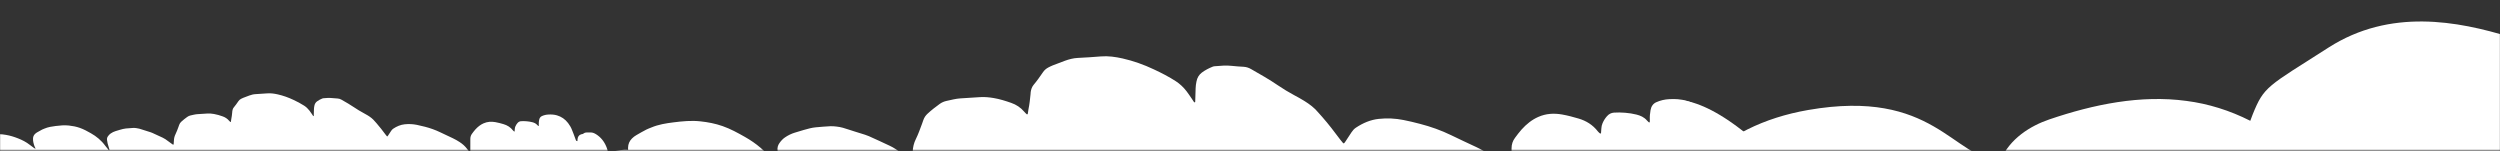 <svg width="1920" height="116" viewBox="0 0 1920 116" fill="none" xmlns="http://www.w3.org/2000/svg">
<rect x="0" y="0" width="1920" height="116" fill="#333333" stroke="none"/>
<mask id="mask0" mask-type="alpha" maskUnits="userSpaceOnUse" x="0" y="0" width="1920" height="116">
<rect width="1920" height="115.5" fill="#C4C4C4"/>
</mask>
<g mask="url(#mask0)">
<path d="M2380.62 206.395C2366.65 123.453 2313.76 141.647 2286.12 126.668C2268.91 117.351 2250.95 110.601 2232.58 106.547C2213.98 102.764 2195.16 101.099 2176.34 101.571C2171.72 101.571 2167.09 101.571 2162.47 101.382C2161.59 101.338 2160.71 101.28 2159.84 101.222C2150.52 99.021 2141.53 94.882 2133.23 88.964C2051.49 29.226 2001.15 19.005 1965.32 43.011C1964.65 43.455 1999.47 72.109 2009.55 84.476C2019.62 96.843 2030.83 113.021 2034.74 123.759C2036.06 127.396 2035.66 133.659 2032.81 135.842C2030.31 137.74 2032.47 136.802 2031.13 133.179C2024.5 114.484 2014.79 97.919 2002.69 84.658C1984.35 64.871 1968.12 40.829 1927.81 28.462C1887.5 16.095 1835.63 6.282 1788.4 36.464C1741.18 66.646 1738.83 66.144 1730.05 87.924C1729.4 89.525 1728.79 91.147 1728.22 92.776C1712.47 84.804 1695.97 79.665 1679.16 77.5C1644 72.735 1607.91 80.126 1573.9 91.7C1559.58 96.581 1543.5 106.249 1536.14 123.519C1499.8 121.479 1484.96 67.745 1388.66 84.476C1320.07 96.394 1276.94 140.873 1277.39 202.661C1277.54 223.536 1265.73 213.45 1241.01 234.776C1205.39 261.537 1265.73 348.513 1253.53 384.474C1249.12 397.478 1249.68 407.602 1234.6 420.853C1192.23 458.069 1189.98 507.768 1189.98 532.5H2422.5C2422.5 421.911 2363.88 440.738 2357.72 373.734C2354.37 350.452 2394.58 289.337 2380.62 206.395Z" fill="white"/>
<path fill-rule="evenodd" clip-rule="evenodd" d="M206.839 156.997L206.839 157.006C206.391 157.037 205.958 157.057 205.518 157.096C203.023 157.393 200.558 157.075 198.085 156.562C195.342 156 192.643 155.142 189.945 154.314C187.869 153.687 185.829 152.94 183.82 152.016C182.929 151.61 182.078 151.035 181.243 150.46C180.658 150.042 180.177 149.442 179.884 148.625C179.75 148.235 179.943 147.56 180.245 147.413C180.74 147.175 181.243 147.14 181.761 147.27C183.051 147.581 184.341 147.912 185.626 148.282C189.414 149.367 193.182 150.521 196.977 151.557C199.783 152.319 202.616 152.768 205.488 152.426C205.919 152.367 206.36 152.357 206.801 152.336C209.137 152.197 211.491 152.114 213.685 150.796C214.217 150.477 214.831 150.474 215.414 150.639C216.02 150.821 216.458 151.317 216.656 152.112C216.834 152.83 216.592 153.674 216.091 154.155C215.864 154.375 215.603 154.559 215.35 154.751C213.727 155.942 211.97 156.559 210.133 156.762C209.034 156.886 207.94 156.921 206.839 156.997ZM101.273 151.213L100.108 151.292C96.714 151.541 93.328 151.781 89.934 152.039C88.769 152.127 87.628 152.015 86.489 151.773C85.553 151.57 84.682 151.206 83.851 150.685C83.667 150.56 83.504 150.372 83.334 150.22C83.156 150.051 83.081 149.538 83.14 149.275C83.222 148.994 83.427 148.859 83.628 148.828C84.411 148.723 85.201 148.626 85.994 148.572C90.041 148.304 94.081 148.054 98.128 147.787C98.633 147.752 99.146 147.717 99.64 147.597C102.548 146.907 105.529 146.85 108.445 146.151C111.662 145.37 114.766 144.313 117.624 142.367C118.124 142.022 118.632 141.677 119.15 141.391C119.95 140.94 120.789 141.65 120.746 142.714C120.74 143.146 120.631 143.542 120.412 143.911C119.754 144.982 118.889 145.74 117.925 146.367C115.488 147.922 112.855 148.878 110.164 149.562C108.753 149.917 107.314 150.179 105.902 150.509C105.809 150.524 105.74 150.736 105.691 150.877C105.67 150.93 105.714 151.048 105.755 151.106C105.831 151.247 105.922 151.387 106.027 151.484C108.217 153.457 110.573 155.091 113.128 156.262C116.335 157.743 119.61 159.012 123.029 159.762C124.6 160.104 126.151 160.308 127.75 160.182C132.16 159.838 136.565 159.554 140.969 159.245C141.334 159.22 141.692 159.205 142.05 159.197C142.276 159.191 142.512 159.658 142.486 159.97C142.422 160.501 142.237 160.945 141.861 161.264C140.655 162.286 139.376 163.004 137.868 163.098C136.501 163.191 135.129 163.337 133.762 163.438C131.447 163.605 129.134 163.797 126.826 163.92C125.963 163.971 125.077 164.014 124.23 163.865C122.81 163.616 121.401 163.238 119.998 162.851C118.186 162.336 116.393 161.716 114.619 160.992C111.149 159.538 107.836 157.728 104.858 155.135C103.567 154.033 102.411 152.792 101.273 151.213ZM27.443 113.884C27.104 114.08 26.76 114.129 26.426 113.885C25.274 113.042 24.109 112.226 22.978 111.321C20.175 109.092 17.099 107.553 13.903 106.281C10.857 105.077 7.758 104.125 4.577 103.585C2.815 103.283 1.031 103.017 -0.766 103.165C-3.201 103.383 -5.632 103.506 -8.058 103.732C-10.285 103.936 -12.413 104.684 -14.475 105.729C-16.726 106.864 -17.881 109.01 -18.411 111.742C-18.45 111.909 -18.459 112.082 -18.452 112.253C-18.405 114.558 -18.344 116.854 -18.006 119.122C-17.711 121.083 -17.099 122.876 -16.275 124.585C-15.031 127.17 -13.592 129.596 -12.004 131.899C-10.85 133.56 -9.319 134.653 -7.708 135.602C-7.044 136.005 -6.327 136.025 -5.62 135.968C-4.045 135.843 -2.48 135.65 -0.908 135.466C-0.547 135.424 -0.195 135.374 0.155 135.255C2.375 134.501 2.386 134.56 3.277 132.2C3.723 131.032 4.178 129.873 4.727 128.768C5.055 128.108 5.311 127.401 5.497 126.656C5.949 124.869 6.573 123.129 6.907 121.28C7.122 120.103 7.722 119.106 8.338 118.142C8.621 117.701 9.404 117.828 9.618 118.356C9.697 118.584 9.791 118.827 9.824 119.066C9.861 119.408 9.883 119.751 9.85 120.089C9.638 122.11 9.582 124.164 9.038 126.148C8.776 127.113 8.647 128.13 8.472 129.141C8.408 129.455 8.623 129.828 8.88 129.897C9.029 129.947 9.155 130.016 9.294 130.032C10.649 130.172 12.002 130.278 13.35 130.444C14.566 130.594 15.773 130.529 16.989 130.48C19.714 130.38 22.417 129.946 25.116 129.598C27.033 129.355 28.933 128.881 30.667 127.721C31.733 127.011 32.877 126.511 34.055 126.094C34.487 125.927 34.901 126.062 35.281 126.303C36.065 126.818 36.172 127.965 35.452 128.635C34.835 129.202 34.17 129.721 33.496 130.215C31.587 131.611 29.598 132.763 27.345 133.081C25.412 133.876 23.38 133.774 21.393 133.987C19.965 134.144 18.524 134.139 17.097 134.306C15.087 134.538 13.104 134.294 11.124 133.93C9.858 133.697 8.573 133.552 7.295 133.407C6.877 133.358 6.625 133.608 6.49 134.074C5.781 136.577 5.809 137.453 6.854 139.673C7.342 140.708 7.951 141.657 8.522 142.625C9.1 143.585 9.716 144.525 10.309 145.484C10.993 146.574 11.631 147.693 12.345 148.764C14.746 152.321 17.716 155.047 21.2 156.971C22.493 157.692 23.793 158.379 25.107 159.047C26.893 159.959 28.761 160.417 30.715 160.499C32.004 160.549 33.276 160.746 34.567 160.649C36.434 160.513 38.25 160.062 40.008 159.313C40.273 159.192 40.546 159.079 40.819 158.965C40.948 158.922 41.305 159.165 41.327 159.335C41.402 159.666 41.508 159.986 41.529 160.321C41.604 161.608 41.991 162.813 42.272 164.043C42.44 164.763 42.761 165.456 43.102 166.088C44.177 168.098 45.305 170.063 46.617 171.851C47.27 172.754 47.856 173.713 48.494 174.625C50.897 178.036 53.839 180.462 57.484 181.591C58.592 181.929 59.713 182.197 60.827 182.5C62.02 182.832 63.217 182.897 64.453 182.778C65.582 182.667 66.734 182.571 67.874 182.536C70.245 182.469 72.583 181.974 74.907 181.479C76.107 181.233 77.249 180.699 78.332 180.014C78.519 179.897 78.641 179.657 78.832 179.42C78.283 178.053 77.75 176.668 77.178 175.303C76.352 173.336 75.494 171.37 74.659 169.403C74.013 167.888 73.585 166.255 73.226 164.617C73.066 163.896 73.095 163.093 73.118 162.325C73.136 161.816 73.349 161.362 73.657 160.962C73.825 160.744 74.245 160.637 74.43 160.814C74.646 161.024 74.901 161.23 75.043 161.505C75.295 162.013 75.517 162.549 75.686 163.114C76.64 166.322 77.986 169.323 79.234 172.364C79.602 173.286 80.039 174.169 80.354 175.113C81.55 178.786 83.653 181.64 86.091 184.17C87.105 185.229 88.2 186.205 89.301 187.137C90.522 188.165 91.713 189.238 92.832 190.419C94.506 192.183 96.395 193.527 98.455 194.54C100.499 195.537 102.529 196.57 104.559 197.595C105.944 198.301 107.41 198.718 108.873 199.074C111.045 199.598 113.232 199.931 115.409 200.403C116.474 200.631 117.539 200.679 118.615 200.589C122.111 200.316 125.624 200.093 129.115 199.691C130.887 199.476 132.663 199.182 134.388 198.556C135.497 198.153 136.574 197.727 137.614 197.139C140.131 195.71 142.689 194.355 145.283 193.119C146.025 192.775 146.733 192.374 147.442 191.972C147.901 191.717 148.377 191.469 148.771 191.098C150.688 189.322 152.784 187.792 154.52 185.718C154.975 185.162 155.407 184.59 155.799 183.977C156.887 182.292 157.356 180.34 157.527 178.269C157.576 177.586 157.572 176.897 157.606 176.223C157.616 176.084 157.726 175.939 157.805 175.813C157.892 175.669 158.188 175.744 158.367 175.981C158.832 176.621 159.297 177.261 159.77 177.91C162.071 181.069 164.59 183.911 167.651 186.028C168.213 186.403 168.747 186.832 169.309 187.207C169.871 187.573 170.404 187.993 170.866 188.539C171.747 189.555 172.793 190.268 173.904 190.872C175.709 191.869 177.508 192.9 179.321 193.913C180.607 194.644 181.961 195.163 183.33 195.647C184.558 196.088 185.792 196.495 187.026 196.91C189.729 197.811 192.487 198.148 195.305 197.896C197.294 197.708 199.309 197.588 201.278 197.118C201.981 196.949 202.712 196.917 203.41 196.835C203.839 196.788 204.27 196.75 204.7 196.712C206.944 196.55 208.866 195.472 210.481 193.665C211.492 192.536 212.586 191.583 213.706 190.68C215.438 189.287 217.179 187.919 218.871 186.477C219.87 185.642 220.786 184.667 221.736 183.758C222.189 183.331 222.626 182.896 223.088 182.477C223.444 182.143 223.866 182.097 224.305 182.093C224.59 182.09 224.879 182.372 224.869 182.7C224.848 183.124 224.858 183.562 224.766 183.965C224.435 185.305 223.794 186.434 222.954 187.396C222.07 188.421 221.096 189.305 220.08 190.107C218.033 191.702 215.992 193.289 213.843 194.658C213.648 194.784 213.599 195.097 213.707 195.305C213.79 195.454 213.843 195.614 213.933 195.737C214.154 196.075 214.361 196.432 214.627 196.706C216.034 198.152 217.109 199.982 218.472 201.483C219.828 202.983 221.227 204.43 222.604 205.903C224.376 207.781 226.319 209.336 228.478 210.498C229.974 211.3 231.492 212.049 233.016 212.772C234.408 213.444 235.88 213.826 237.376 214.034C238.577 214.21 239.781 214.429 240.981 214.571C241.624 214.648 242.272 214.656 242.918 214.612C246.922 214.338 250.929 214.108 254.93 213.757C258.678 213.415 262.243 212.182 265.613 210.108C267.253 209.109 268.552 207.677 269.735 206.046C270.268 205.329 270.588 204.463 270.9 203.589C271.045 203.166 270.966 202.749 270.691 202.423C269.368 200.765 268.066 199.063 266.699 197.451C265.379 195.887 264.231 194.165 263.239 192.295C262.814 191.506 262.434 190.688 262.017 189.906C260.016 186.141 258.521 182.126 257.724 177.848C257.578 177.66 257.494 177.493 257.383 177.415C255.17 175.852 253.137 173.984 251.082 172.152C249.883 171.088 248.742 169.926 247.704 168.644C246.95 167.722 246.316 166.706 245.83 165.559C245.616 165.031 245.431 164.458 245.491 163.834C245.514 163.634 245.795 163.357 245.96 163.414C246.732 163.637 247.406 164.108 248.037 164.659C249.012 165.523 249.965 166.414 250.925 167.287C252.453 168.682 253.967 170.103 255.517 171.461C257.355 173.084 259.293 174.511 261.367 175.662C263.645 176.919 266.008 177.8 268.539 178.058C270.242 178.243 271.942 178.54 273.626 178.83C274.116 178.926 274.573 179.179 275.03 179.432C275.203 179.523 275.329 179.773 275.445 179.981C275.577 180.196 275.562 180.774 275.399 180.94C275.133 181.216 274.863 181.597 274.55 181.678C273.07 182.046 271.55 182.202 270.053 181.985C269.139 181.858 268.217 181.74 267.294 181.605C265.806 181.396 264.343 181.04 262.931 180.43C262.664 180.31 262.396 180.174 262.131 180.088C261.928 180.025 261.7 179.911 261.532 180.138C261.363 180.347 261.412 180.602 261.521 180.828C262.517 182.973 263.498 185.146 264.532 187.28C265.22 188.671 265.968 190.007 266.693 191.37C267.302 192.517 268.067 193.533 268.869 194.503C270.856 196.943 272.842 199.365 274.806 201.833C275.838 203.14 276.955 204.278 278.191 205.314C282.703 209.011 287.681 211.488 292.869 213.416C295.201 214.291 297.603 214.609 300.069 214.389C301.996 214.206 303.919 214.126 305.854 213.942C307.137 213.82 308.414 213.578 309.685 213.371C310.114 213.307 310.541 213.192 310.963 213.146C313.902 212.808 316.745 212.011 319.534 210.847C320.345 210.507 321.157 210.176 321.968 209.837C322.847 209.467 323.718 209.097 324.452 208.367C324.83 207.988 325.322 207.773 325.765 207.476C327.334 206.43 328.844 205.268 330.214 203.891C332.207 201.886 333.533 199.401 334.058 196.359C334.134 195.941 334.217 195.513 334.215 195.091C334.181 192.526 333.948 189.993 333.485 187.484C333.387 186.974 333.176 186.514 332.862 186.165C331.248 184.363 329.899 182.251 328.603 180.125C326.887 177.314 325.193 174.484 323.499 171.654C321.805 168.841 320.936 165.619 320.429 162.225C320.27 161.134 320.24 160.016 320.373 158.913C320.386 158.852 320.46 158.787 320.498 158.767C320.558 158.72 320.672 158.677 320.696 158.71C321.496 159.439 322.237 160.233 322.697 161.321C323.168 162.469 323.675 163.589 324.085 164.767C324.942 167.301 326.077 169.643 327.512 171.776C328.462 173.176 329.254 174.672 330.122 176.129C331.444 178.338 332.834 180.491 334.304 182.561C334.983 183.531 335.87 184.306 336.725 185.066C337.924 186.121 339.181 187.104 340.43 188.078C341.848 189.204 343.309 190.284 344.741 191.392C346.857 193.022 349.154 194.158 351.588 194.887C352.766 195.237 353.955 195.492 355.139 195.808C355.7 195.95 356.274 196.032 356.8 196.288C358.749 197.215 360.821 197.375 362.865 197.778C363.922 198.007 364.994 198.012 366.062 197.93C368.567 197.742 371.065 197.58 373.564 197.237C376.133 196.898 378.698 196.68 381.271 196.462C382.785 196.333 384.243 195.983 385.665 195.326C386.664 194.862 387.709 194.575 388.772 194.382C390.18 194.114 391.581 193.708 392.948 193.201C396.45 191.92 399.884 190.48 403.288 188.895C404.968 188.118 406.564 187.173 408.116 186.085C410.523 184.414 412.128 181.97 413.091 178.907C413.79 176.723 414.068 174.456 414.16 172.142C414.226 170.518 414.123 168.914 413.935 167.325C413.02 166.423 412.131 165.571 411.255 164.7C410.822 164.265 410.395 163.811 409.961 163.367C408.168 161.517 406.694 159.379 405.59 156.853C404.726 154.896 403.779 153.006 403.139 150.913C403.069 150.686 402.937 150.479 402.809 150.178C401.44 149.867 400.048 149.565 398.654 149.213C395.999 148.55 393.378 147.764 390.822 146.689C389.128 145.97 387.57 144.973 386.145 143.658C385.408 142.976 384.804 142.139 384.282 141.227C384.166 141.02 384.117 140.765 384.046 140.528C383.975 140.309 384.146 139.945 384.306 139.908C384.955 139.76 385.596 139.785 386.208 140.045C386.749 140.275 387.29 140.505 387.781 140.833C390.834 142.959 394.195 144.116 397.608 145.046C399.752 145.641 401.916 146.191 404.132 146.462C404.984 146.567 405.835 146.655 406.696 146.597C409.694 146.401 412.7 146.204 415.705 145.999C416.42 145.95 417.117 145.825 417.815 145.554C418.559 145.27 419.347 145.122 420.117 144.931C420.697 144.78 421.244 144.958 421.806 145.143C422.135 145.267 422.554 145.919 422.532 146.325C422.484 146.863 422.273 147.351 421.849 147.552C420.51 148.177 419.17 148.769 417.812 149.326C417.349 149.504 416.819 149.549 416.336 149.591C413.824 149.814 411.32 150.019 408.823 150.233C408.255 150.28 407.686 150.327 407.111 150.384C406.819 150.412 406.596 150.824 406.731 151.107C407.126 151.916 407.528 152.715 407.93 153.515C408.182 154.023 408.487 154.51 408.693 155.048C409.474 157.01 410.639 158.584 411.976 160.017C413.78 161.944 415.562 163.889 417.65 165.409C418.373 165.928 419.082 166.517 419.748 167.161C420.478 167.861 421.277 168.392 422.17 168.744C423.588 169.302 425.013 169.851 426.424 170.435C427.458 170.855 428.52 170.998 429.593 170.865C433.091 170.445 436.599 170.283 440.07 169.573C441.622 169.26 443.174 168.939 444.715 168.549C446.538 168.08 448.295 167.306 449.847 166.02C450.802 165.231 451.741 164.452 452.682 163.69C453.907 162.72 454.866 161.457 455.535 159.904C455.903 159.069 456.262 158.235 456.598 157.377C457.071 156.121 457.295 154.788 457.363 153.406C457.444 151.781 457.333 150.169 457.152 148.562C457.091 147.989 456.821 147.603 456.39 147.443C454.951 146.904 453.659 146.019 452.43 144.983C451.904 144.554 451.32 144.214 450.759 143.865C447.864 142.03 445.569 139.396 443.625 136.299C442.942 135.208 442.475 133.966 442.002 132.732C441.812 132.228 441.954 131.736 442.236 131.286C442.592 130.728 443.279 130.758 443.589 131.004C443.757 131.148 443.941 131.307 444.057 131.515C445.222 133.459 446.682 135.082 447.995 136.87C449.137 138.42 450.562 139.555 452.053 140.59C453.036 141.272 453.997 141.99 454.981 142.681C455.346 142.949 455.705 143.235 456.098 143.423C458.471 144.553 460.804 145.85 463.254 146.768C464.224 147.123 465.189 147.342 466.207 147.178C467.203 147.024 468.201 146.93 469.196 146.767C472.319 146.226 475.403 145.473 478.407 144.269C479.978 143.654 481.498 142.947 482.947 141.978C484.816 140.74 486.346 139.111 487.317 136.814C487.767 135.741 488.21 134.669 488.637 133.589C489.25 131.988 489.476 130.31 489.36 128.578C489.235 126.804 489.017 125.036 488.837 123.256C488.794 122.932 488.672 122.604 488.582 122.283C488.252 121.152 487.725 120.137 487.2 119.139C485.763 116.378 483.614 115.069 480.937 115.019C479.441 115.009 477.927 115.121 476.432 115.318C473.581 115.71 470.749 116.197 467.992 117.22C467.855 117.273 467.717 117.291 467.572 117.326C467.29 117.397 466.997 117.193 466.928 116.836C466.663 115.425 466.247 114.075 465.717 112.776C463.972 108.502 461.308 105.316 457.797 103.11C456.516 102.31 455.183 101.738 453.718 101.717C452.715 101.7 451.721 101.707 450.719 101.715C449.84 101.706 448.993 101.919 448.261 102.486C447.813 102.835 447.357 103.013 446.842 103.048C446.704 103.049 446.558 103.076 446.421 103.12C444.594 103.675 443.653 105.014 443.507 107.307C443.469 107.903 443.485 108.505 443.463 109.101C443.453 109.231 443.366 109.366 443.294 109.492C443.229 109.608 442.902 109.337 442.807 109.077C442.029 106.977 441.266 104.876 440.481 102.784C440.127 101.861 439.728 100.95 439.383 100.017C438.637 97.966 437.564 96.188 436.31 94.534C433.999 91.504 431.131 89.573 427.778 88.596C425.602 87.96 423.385 87.845 421.17 87.961C419.47 88.052 417.758 88.418 416.147 89.166C414.989 89.701 414.283 90.748 414.041 92.186C413.841 93.354 413.719 94.542 413.776 95.753C413.789 96.079 413.764 96.425 413.755 96.762C413.585 96.756 413.418 96.811 413.345 96.73C413.106 96.539 412.896 96.312 412.694 96.076C411.578 94.774 410.16 94.191 408.68 93.818C406.071 93.152 402.724 92.907 400.157 93.082C399.112 93.162 398.227 93.593 397.461 94.472C396.776 95.251 396.218 96.133 395.795 97.135C395.543 97.746 395.376 98.395 395.351 99.103C395.328 99.69 395.283 100.288 395.222 100.878C395.209 100.956 394.945 101.086 394.897 101.046C394.602 100.808 394.307 100.561 394.064 100.268C392.064 97.682 389.545 96.183 386.713 95.343C384.646 94.735 382.566 94.17 380.446 93.798C377.357 93.26 374.318 93.407 371.35 94.729C368.95 95.789 366.881 97.446 365.029 99.501C364.129 100.493 363.326 101.599 362.514 102.688C361.665 103.814 361.217 105.128 361.217 106.652C361.235 109.218 361.215 111.777 361.21 114.336C361.214 115.016 361.234 115.695 361.223 116.385C361.229 116.522 361.127 116.675 361.062 116.8C360.984 116.961 360.726 116.875 360.507 116.597C359.923 115.87 359.315 115.137 358.745 114.375C357.116 112.195 355.167 110.51 353.022 109.115C351.329 108.025 349.601 107.023 347.81 106.18C344.635 104.683 341.44 103.23 338.287 101.68C334.442 99.806 330.486 98.414 326.444 97.363C324.348 96.808 322.255 96.314 320.141 95.89C317.033 95.266 313.89 95.128 310.744 95.463C307.643 95.787 304.74 97.01 302.008 98.833C301.377 99.255 300.854 99.833 300.403 100.51C299.639 101.647 298.9 102.8 298.144 103.946C297.97 104.224 297.788 104.487 297.573 104.699C297.499 104.782 297.26 104.772 297.196 104.699C296.833 104.302 296.484 103.869 296.15 103.427C293.918 100.453 291.68 97.488 289.241 94.726C288.773 94.206 288.29 93.705 287.844 93.159C286.287 91.241 284.405 89.862 282.444 88.644C281.187 87.851 279.879 87.148 278.579 86.453C276.499 85.328 274.462 84.115 272.489 82.768C269.144 80.482 265.673 78.514 262.202 76.537C261.295 76.013 260.374 75.714 259.338 75.656C257.84 75.569 256.341 75.481 254.846 75.308C252.693 75.05 250.552 75.291 248.408 75.446C248.131 75.465 247.833 75.519 247.568 75.632C246.142 76.212 244.76 76.909 243.473 77.867C242.396 78.69 241.693 79.814 241.423 81.331C241.264 82.16 241.127 82.988 241.116 83.85C241.076 85.549 241.021 87.25 240.959 88.96C240.954 89.029 240.898 89.171 240.875 89.172C240.744 89.164 240.567 89.167 240.501 89.069C240.182 88.617 239.893 88.128 239.582 87.676C238.944 86.754 238.328 85.823 237.653 84.939C236.49 83.434 235.16 82.181 233.64 81.182C230.949 79.428 228.132 78.001 225.28 76.662C221.43 74.841 217.473 73.431 213.397 72.503C210.659 71.889 207.899 71.483 205.095 71.718C202.161 71.961 199.232 72.152 196.293 72.293C194.624 72.372 193.038 72.79 191.45 73.364C189.878 73.945 188.306 74.534 186.743 75.149C186.204 75.358 185.676 75.644 185.147 75.904C184.339 76.321 183.646 76.903 183.085 77.725C181.942 79.387 180.798 81.033 179.518 82.541C178.893 83.299 178.569 84.243 178.418 85.278C178.389 85.53 178.384 85.788 178.364 86.04C178.173 87.999 177.966 89.951 177.565 91.848C177.441 92.425 177.404 93.03 177.296 93.606C177.284 93.684 177.018 93.788 176.962 93.741C176.619 93.437 176.282 93.124 175.983 92.765C174.591 91.121 172.921 90.046 171.037 89.391C168.848 88.618 166.639 87.925 164.381 87.545C162.681 87.256 160.971 87.089 159.249 87.189C156.742 87.343 154.245 87.539 151.738 87.667C149.938 87.764 148.193 88.271 146.427 88.633C145.518 88.832 144.623 89.195 143.822 89.784C142.219 90.944 140.65 92.153 139.171 93.529C138.48 94.171 137.941 94.957 137.603 95.927C137.437 96.404 137.286 96.879 137.105 97.348C136.374 99.301 135.683 101.278 134.77 103.114C134.021 104.612 133.617 106.242 133.564 107.986C133.52 108.996 133.422 110.011 133.353 110.98C132.974 111.144 132.715 111.032 132.469 110.851C131.373 110.056 130.257 109.314 129.182 108.465C127.828 107.378 126.394 106.416 124.862 105.694C122.215 104.454 119.567 103.213 116.891 102.026C115.965 101.607 114.976 101.356 114.023 101.042C112.438 100.539 110.847 100.079 109.268 99.54C107.76 99.023 106.246 98.55 104.667 98.39C103.893 98.314 103.103 98.204 102.326 98.249C100.464 98.341 98.605 98.494 96.747 98.664C95.172 98.806 93.641 99.255 92.102 99.687C90.981 99.996 89.886 100.355 88.774 100.689C87.441 101.09 86.186 101.701 85.001 102.514C84.176 103.07 83.49 103.832 82.892 104.682C82.308 105.497 82.047 106.471 82.198 107.546C82.443 109.226 82.748 110.885 83.328 112.465C83.613 113.229 83.823 114.042 84.049 114.853C84.093 114.988 84.023 115.182 83.975 115.323C83.935 115.472 83.592 115.384 83.438 115.179C82.587 114.143 81.706 113.144 80.915 112.061C77.83 107.801 74.03 104.727 69.802 102.329C67.034 100.761 64.259 99.236 61.296 98.206C58.552 97.248 55.756 96.707 52.9 96.402C49.454 96.017 46.022 96.355 42.617 96.785C39.772 97.143 36.931 97.587 34.202 98.738C33.596 98.994 32.964 99.192 32.375 99.5C31.062 100.192 29.757 100.893 28.47 101.67C27.898 102.002 27.344 102.418 26.855 102.908C25.944 103.815 25.381 104.973 25.356 106.447C25.344 107.482 25.407 108.476 25.647 109.476C25.963 110.798 26.323 112.083 26.886 113.259C27.021 113.543 27.275 113.732 27.47 113.96C27.289 113.869 27.252 113.915 27.366 114.079L27.443 113.884Z" fill="white"/>
<path fill-rule="evenodd" clip-rule="evenodd" d="M848.99 215.618L848.991 215.637C848.086 215.699 847.211 215.739 846.322 215.819C841.281 216.419 836.301 215.776 831.305 214.74C825.764 213.604 820.31 211.872 814.859 210.198C810.666 208.931 806.544 207.423 802.486 205.556C800.685 204.735 798.966 203.574 797.278 202.411C796.097 201.567 795.125 200.355 794.533 198.704C794.262 197.916 794.653 196.552 795.262 196.255C796.262 195.774 797.279 195.705 798.325 195.968C800.931 196.596 803.538 197.264 806.133 198.011C813.788 200.203 821.4 202.535 829.067 204.627C834.736 206.167 840.459 207.075 846.261 206.384C847.132 206.265 848.024 206.244 848.914 206.203C853.634 205.92 858.39 205.753 862.822 203.09C863.896 202.447 865.138 202.441 866.314 202.773C867.54 203.142 868.424 204.144 868.823 205.749C869.184 207.199 868.695 208.904 867.683 209.878C867.223 210.322 866.696 210.692 866.186 211.081C862.906 213.488 859.356 214.733 855.646 215.144C853.425 215.394 851.214 215.466 848.99 215.618ZM635.715 203.934L633.361 204.095C626.504 204.598 619.663 205.082 612.807 205.602C610.454 205.78 608.147 205.554 605.846 205.066C603.957 204.655 602.196 203.921 600.517 202.868C600.145 202.614 599.815 202.236 599.472 201.928C599.112 201.586 598.961 200.551 599.081 200.02C599.247 199.451 599.661 199.178 600.067 199.116C601.648 198.903 603.245 198.707 604.846 198.598C613.023 198.057 621.185 197.553 629.362 197.012C630.382 196.942 631.418 196.872 632.415 196.629C638.291 195.235 644.314 195.12 650.205 193.707C656.703 192.131 662.975 189.994 668.749 186.062C669.76 185.365 670.786 184.668 671.833 184.091C673.448 183.179 675.143 184.615 675.056 186.764C675.044 187.637 674.824 188.436 674.382 189.181C673.053 191.346 671.305 192.877 669.358 194.143C664.433 197.285 659.113 199.217 653.677 200.599C650.826 201.317 647.92 201.846 645.067 202.511C644.88 202.542 644.74 202.97 644.641 203.255C644.598 203.363 644.686 203.601 644.77 203.717C644.923 204.003 645.107 204.287 645.32 204.481C649.745 208.467 654.504 211.768 659.666 214.135C666.144 217.127 672.762 219.69 679.668 221.206C682.843 221.896 685.975 222.31 689.207 222.054C698.117 221.359 707.016 220.787 715.913 220.162C716.651 220.112 717.373 220.08 718.097 220.065C718.553 220.051 719.031 220.995 718.978 221.626C718.848 222.698 718.475 223.595 717.714 224.24C715.279 226.306 712.694 227.755 709.649 227.945C706.887 228.134 704.113 228.427 701.352 228.633C696.676 228.97 692.003 229.359 687.339 229.607C685.597 229.709 683.806 229.796 682.094 229.494C679.226 228.993 676.379 228.229 673.546 227.446C669.885 226.406 666.262 225.154 662.679 223.69C655.668 220.752 648.975 217.096 642.957 211.859C640.35 209.631 638.014 207.124 635.715 203.934ZM486.557 128.519C485.872 128.914 485.176 129.013 484.502 128.52C482.175 126.817 479.82 125.168 477.535 123.34C471.873 118.837 465.659 115.728 459.202 113.159C453.047 110.725 446.788 108.803 440.359 107.71C436.8 107.101 433.197 106.564 429.565 106.864C424.646 107.304 419.736 107.552 414.833 108.008C410.334 108.42 406.035 109.931 401.869 112.043C397.321 114.337 394.988 118.672 393.918 124.192C393.838 124.528 393.821 124.877 393.835 125.224C393.929 129.881 394.053 134.519 394.736 139.101C395.331 143.062 396.567 146.685 398.232 150.138C400.747 155.361 403.654 160.261 406.862 164.914C409.192 168.27 412.287 170.478 415.541 172.396C416.881 173.209 418.331 173.25 419.759 173.135C422.941 172.883 426.102 172.493 429.279 172.12C430.008 172.035 430.72 171.934 431.427 171.695C435.912 170.171 435.933 170.291 437.734 165.522C438.636 163.163 439.554 160.821 440.663 158.588C441.325 157.255 441.844 155.827 442.219 154.323C443.133 150.711 444.393 147.197 445.068 143.462C445.502 141.083 446.713 139.069 447.958 137.122C448.53 136.23 450.113 136.487 450.545 137.554C450.704 138.013 450.895 138.505 450.961 138.987C451.036 139.678 451.079 140.372 451.013 141.055C450.586 145.138 450.472 149.287 449.372 153.295C448.844 155.245 448.584 157.299 448.23 159.342C448.1 159.977 448.535 160.73 449.054 160.869C449.354 160.97 449.609 161.11 449.891 161.142C452.627 161.426 455.361 161.639 458.084 161.975C460.541 162.278 462.98 162.146 465.437 162.048C470.941 161.846 476.402 160.969 481.855 160.266C485.729 159.776 489.567 158.818 493.07 156.473C495.224 155.038 497.534 154.028 499.914 153.187C500.788 152.849 501.624 153.122 502.391 153.609C503.975 154.65 504.193 156.967 502.737 158.319C501.49 159.466 500.147 160.514 498.785 161.512C494.928 164.333 490.911 166.661 486.358 167.302C482.452 168.909 478.349 168.701 474.333 169.132C471.449 169.451 468.537 169.441 465.654 169.776C461.593 170.245 457.587 169.753 453.587 169.017C451.029 168.547 448.433 168.255 445.852 167.961C445.007 167.862 444.498 168.367 444.224 169.307C442.793 174.364 442.848 176.136 444.96 180.62C445.947 182.711 447.176 184.628 448.33 186.585C449.498 188.524 450.742 190.423 451.941 192.359C453.322 194.562 454.612 196.823 456.054 198.987C460.906 206.173 466.904 211.68 473.944 215.567C476.556 217.025 479.181 218.412 481.836 219.762C485.445 221.604 489.219 222.529 493.166 222.695C495.77 222.796 498.34 223.194 500.948 222.999C504.721 222.724 508.391 221.812 511.942 220.3C512.478 220.054 513.029 219.825 513.58 219.596C513.841 219.509 514.562 219.999 514.607 220.344C514.758 221.012 514.971 221.659 515.014 222.335C515.166 224.935 515.949 227.37 516.516 229.854C516.855 231.31 517.503 232.71 518.193 233.986C520.365 238.048 522.642 242.017 525.295 245.629C526.614 247.454 527.797 249.391 529.086 251.235C533.942 258.125 539.885 263.027 547.249 265.308C549.487 265.991 551.752 266.532 554.003 267.144C556.412 267.815 558.831 267.946 561.329 267.706C563.609 267.481 565.937 267.287 568.238 267.217C573.029 267.081 577.754 266.08 582.447 265.081C584.872 264.585 587.18 263.505 589.367 262.121C589.747 261.886 589.992 261.399 590.377 260.921C589.27 258.16 588.192 255.362 587.037 252.605C585.367 248.629 583.634 244.658 581.948 240.684C580.642 237.624 579.777 234.324 579.052 231.015C578.729 229.558 578.788 227.936 578.835 226.384C578.871 225.355 579.301 224.438 579.923 223.63C580.263 223.189 581.111 222.975 581.484 223.332C581.921 223.755 582.436 224.172 582.723 224.727C583.232 225.753 583.68 226.837 584.022 227.979C585.949 234.46 588.669 240.521 591.19 246.666C591.934 248.529 592.816 250.314 593.453 252.219C595.869 259.641 600.119 265.406 605.043 270.517C607.091 272.657 609.304 274.629 611.528 276.513C613.994 278.589 616.402 280.757 618.662 283.143C622.045 286.706 625.86 289.421 630.022 291.468C634.152 293.484 638.254 295.57 642.354 297.639C645.152 299.067 648.114 299.909 651.07 300.629C655.457 301.687 659.876 302.36 664.274 303.313C666.426 303.775 668.579 303.872 670.752 303.689C677.815 303.137 684.913 302.687 691.965 301.875C695.545 301.44 699.134 300.847 702.618 299.582C704.858 298.768 707.035 297.906 709.136 296.719C714.221 293.831 719.389 291.094 724.63 288.596C726.128 287.903 727.559 287.091 728.99 286.28C729.919 285.765 730.88 285.264 731.675 284.514C735.548 280.926 739.784 277.835 743.291 273.646C744.211 272.521 745.083 271.366 745.874 270.128C748.073 266.724 749.02 262.779 749.365 258.597C749.465 257.215 749.456 255.824 749.526 254.462C749.546 254.182 749.767 253.888 749.928 253.634C750.104 253.344 750.701 253.494 751.063 253.974C752.003 255.267 752.943 256.56 753.898 257.87C758.547 264.252 763.636 269.995 769.819 274.271C770.955 275.029 772.033 275.895 773.169 276.653C774.305 277.393 775.382 278.242 776.314 279.344C778.094 281.398 780.207 282.837 782.452 284.059C786.099 286.072 789.733 288.156 793.397 290.203C795.995 291.678 798.731 292.727 801.495 293.704C803.976 294.597 806.469 295.418 808.964 296.257C814.425 298.077 819.996 298.758 825.69 298.248C829.708 297.869 833.778 297.626 837.757 296.676C839.176 296.336 840.653 296.27 842.063 296.104C842.931 296.01 843.8 295.933 844.669 295.856C849.203 295.53 853.086 293.35 856.349 289.7C858.391 287.42 860.602 285.494 862.865 283.669C866.364 280.855 869.881 278.092 873.299 275.179C875.317 273.493 877.169 271.522 879.088 269.685C880.004 268.822 880.887 267.944 881.818 267.098C882.539 266.422 883.391 266.329 884.279 266.321C884.855 266.316 885.438 266.886 885.418 267.548C885.375 268.404 885.395 269.29 885.209 270.103C884.54 272.811 883.246 275.092 881.549 277.035C879.763 279.106 877.795 280.893 875.743 282.512C871.606 285.735 867.484 288.94 863.142 291.707C862.747 291.96 862.648 292.594 862.867 293.014C863.035 293.315 863.141 293.639 863.323 293.887C863.771 294.57 864.189 295.29 864.725 295.845C867.568 298.766 869.741 302.463 872.495 305.494C875.233 308.527 878.06 311.449 880.842 314.426C884.421 318.218 888.347 321.361 892.708 323.709C895.732 325.329 898.798 326.843 901.878 328.303C904.688 329.66 907.663 330.431 910.685 330.852C913.113 331.208 915.544 331.651 917.969 331.938C919.268 332.093 920.577 332.108 921.881 332.019C929.972 331.467 938.066 331.001 946.15 330.293C953.722 329.602 960.925 327.11 967.732 322.921C971.046 320.903 973.67 318.009 976.06 314.714C977.138 313.266 977.784 311.516 978.414 309.751C978.706 308.895 978.548 308.053 977.992 307.395C975.319 304.045 972.689 300.605 969.926 297.349C967.261 294.189 964.941 290.711 962.936 286.933C962.078 285.338 961.31 283.685 960.468 282.107C956.425 274.5 953.404 266.389 951.795 257.746C951.5 257.366 951.33 257.029 951.106 256.87C946.634 253.713 942.527 249.939 938.376 246.237C935.954 244.088 933.648 241.74 931.551 239.151C930.028 237.288 928.746 235.236 927.765 232.919C927.333 231.852 926.96 230.694 927.08 229.433C927.126 229.03 927.695 228.469 928.027 228.585C929.587 229.036 930.949 229.987 932.224 231.1C934.194 232.845 936.119 234.645 938.059 236.41C941.146 239.227 944.205 242.098 947.336 244.843C951.05 248.121 954.965 251.004 959.154 253.328C963.757 255.868 968.531 257.648 973.644 258.169C977.085 258.543 980.519 259.144 983.922 259.729C984.911 259.923 985.834 260.434 986.758 260.945C987.108 261.13 987.362 261.635 987.597 262.054C987.864 262.488 987.833 263.656 987.504 263.992C986.966 264.551 986.42 265.319 985.788 265.484C982.798 266.227 979.727 266.541 976.704 266.104C974.856 265.847 972.993 265.608 971.129 265.335C968.123 264.914 965.166 264.194 962.314 262.962C961.775 262.72 961.234 262.444 960.698 262.271C960.288 262.143 959.827 261.913 959.487 262.371C959.146 262.795 959.245 263.31 959.465 263.765C961.477 268.1 963.46 272.489 965.549 276.801C966.939 279.612 968.449 282.31 969.915 285.064C971.145 287.382 972.691 289.434 974.312 291.394C978.325 296.323 982.337 301.217 986.306 306.202C988.39 308.843 990.647 311.143 993.145 313.235C1002.26 320.704 1012.32 325.708 1022.8 329.604C1027.51 331.37 1032.36 332.014 1037.34 331.569C1041.24 331.199 1045.12 331.038 1049.03 330.667C1051.62 330.421 1054.2 329.932 1056.77 329.513C1057.64 329.384 1058.5 329.151 1059.35 329.058C1065.29 328.374 1071.03 326.764 1076.67 324.413C1078.31 323.727 1079.95 323.059 1081.59 322.373C1083.36 321.625 1085.12 320.878 1086.61 319.402C1087.37 318.637 1088.36 318.204 1089.26 317.603C1092.43 315.49 1095.48 313.142 1098.25 310.36C1102.27 306.309 1104.95 301.289 1106.01 295.143C1106.17 294.298 1106.33 293.434 1106.33 292.581C1106.26 287.4 1105.79 282.282 1104.86 277.212C1104.66 276.182 1104.23 275.254 1103.6 274.549C1100.33 270.908 1097.61 266.64 1094.99 262.346C1091.52 256.667 1088.1 250.949 1084.68 245.231C1081.26 239.548 1079.5 233.039 1078.48 226.183C1078.16 223.977 1078.1 221.719 1078.36 219.491C1078.39 219.368 1078.54 219.235 1078.62 219.195C1078.74 219.1 1078.97 219.015 1079.02 219.081C1080.63 220.554 1082.13 222.157 1083.06 224.356C1084.01 226.675 1085.04 228.937 1085.86 231.317C1087.6 236.436 1089.89 241.169 1092.79 245.479C1094.71 248.306 1096.31 251.329 1098.06 254.272C1100.73 258.735 1103.54 263.085 1106.51 267.268C1107.88 269.228 1109.67 270.793 1111.4 272.328C1113.82 274.46 1116.36 276.444 1118.89 278.412C1121.75 280.688 1124.7 282.87 1127.6 285.109C1131.87 288.402 1136.51 290.696 1141.43 292.17C1143.81 292.877 1146.21 293.392 1148.6 294.029C1149.74 294.317 1150.9 294.482 1151.96 295.001C1155.9 296.872 1160.08 297.196 1164.21 298.01C1166.35 298.474 1168.51 298.482 1170.67 298.318C1175.73 297.938 1180.78 297.61 1185.83 296.918C1191.02 296.233 1196.2 295.792 1201.4 295.351C1204.46 295.09 1207.4 294.384 1210.28 293.057C1212.29 292.119 1214.4 291.54 1216.55 291.149C1219.4 290.607 1222.23 289.788 1224.99 288.764C1232.06 286.176 1239 283.266 1245.88 280.065C1249.27 278.493 1252.5 276.585 1255.63 274.387C1260.49 271.01 1263.74 266.073 1265.68 259.885C1267.09 255.473 1267.66 250.893 1267.84 246.217C1267.98 242.937 1267.77 239.697 1267.39 236.486C1265.54 234.663 1263.74 232.941 1261.98 231.183C1261.1 230.303 1260.24 229.387 1259.36 228.49C1255.74 224.752 1252.76 220.431 1250.53 215.328C1248.78 211.376 1246.87 207.556 1245.58 203.329C1245.44 202.869 1245.17 202.452 1244.91 201.843C1242.15 201.214 1239.33 200.606 1236.52 199.893C1231.15 198.554 1225.86 196.966 1220.69 194.795C1217.27 193.341 1214.12 191.329 1211.24 188.671C1209.76 187.294 1208.54 185.602 1207.48 183.76C1207.25 183.341 1207.15 182.826 1207 182.348C1206.86 181.906 1207.21 181.169 1207.53 181.094C1208.84 180.796 1210.14 180.847 1211.37 181.372C1212.46 181.836 1213.56 182.301 1214.55 182.964C1220.72 187.259 1227.51 189.597 1234.4 191.476C1238.73 192.677 1243.11 193.788 1247.58 194.335C1249.3 194.548 1251.02 194.727 1252.76 194.608C1258.82 194.212 1264.89 193.815 1270.97 193.401C1272.41 193.302 1273.82 193.049 1275.23 192.501C1276.73 191.928 1278.32 191.628 1279.88 191.243C1281.05 190.937 1282.15 191.297 1283.29 191.672C1283.96 191.922 1284.8 193.239 1284.76 194.06C1284.66 195.146 1284.23 196.132 1283.38 196.538C1280.67 197.802 1277.96 198.996 1275.22 200.123C1274.29 200.482 1273.22 200.573 1272.24 200.657C1267.16 201.108 1262.11 201.522 1257.06 201.954C1255.91 202.049 1254.76 202.145 1253.6 202.259C1253.01 202.317 1252.56 203.148 1252.83 203.721C1253.63 205.355 1254.44 206.97 1255.26 208.585C1255.77 209.612 1256.38 210.596 1256.8 211.681C1258.38 215.646 1260.73 218.826 1263.43 221.722C1267.08 225.614 1270.68 229.545 1274.9 232.615C1276.35 233.664 1277.79 234.854 1279.13 236.154C1280.61 237.568 1282.22 238.641 1284.03 239.353C1286.89 240.48 1289.77 241.588 1292.62 242.769C1294.71 243.618 1296.85 243.907 1299.02 243.637C1306.09 242.789 1313.18 242.462 1320.19 241.026C1323.32 240.395 1326.46 239.746 1329.57 238.959C1333.26 238.012 1336.81 236.447 1339.94 233.849C1341.87 232.256 1343.77 230.682 1345.67 229.143C1348.14 227.181 1350.08 224.63 1351.43 221.493C1352.18 219.807 1352.9 218.121 1353.58 216.387C1354.54 213.851 1354.99 211.158 1355.13 208.364C1355.29 205.082 1355.07 201.826 1354.7 198.579C1354.58 197.422 1354.03 196.641 1353.16 196.317C1350.25 195.228 1347.64 193.44 1345.16 191.347C1344.1 190.48 1342.92 189.795 1341.78 189.089C1335.94 185.382 1331.3 180.06 1327.37 173.803C1325.99 171.6 1325.05 169.089 1324.09 166.597C1323.71 165.579 1324 164.585 1324.57 163.676C1325.28 162.548 1326.67 162.61 1327.3 163.106C1327.64 163.396 1328.01 163.719 1328.24 164.138C1330.6 168.067 1333.55 171.346 1336.2 174.958C1338.51 178.089 1341.39 180.381 1344.4 182.473C1346.38 183.851 1348.33 185.302 1350.31 186.698C1351.05 187.239 1351.78 187.816 1352.57 188.197C1357.36 190.48 1362.08 193.099 1367.03 194.954C1368.99 195.672 1370.94 196.114 1372.99 195.782C1375.01 195.471 1377.02 195.281 1379.03 194.952C1385.34 193.86 1391.57 192.339 1397.64 189.906C1400.81 188.663 1403.89 187.235 1406.81 185.278C1410.59 182.775 1413.68 179.484 1415.64 174.844C1416.55 172.676 1417.45 170.51 1418.31 168.328C1419.55 165.094 1420 161.704 1419.77 158.205C1419.52 154.62 1419.08 151.048 1418.71 147.454C1418.63 146.798 1418.38 146.136 1418.2 145.488C1417.53 143.202 1416.47 141.151 1415.41 139.136C1412.5 133.556 1408.16 130.912 1402.75 130.811C1399.73 130.791 1396.67 131.017 1393.65 131.415C1387.89 132.208 1382.17 133.19 1376.6 135.258C1376.32 135.364 1376.05 135.401 1375.75 135.473C1375.18 135.616 1374.59 135.204 1374.45 134.483C1373.92 131.631 1373.07 128.904 1372 126.28C1368.48 117.646 1363.1 111.209 1356 106.752C1353.42 105.136 1350.72 103.98 1347.76 103.938C1345.74 103.902 1343.73 103.918 1341.7 103.934C1339.93 103.916 1338.22 104.346 1336.74 105.491C1335.83 106.197 1334.91 106.555 1333.87 106.626C1333.59 106.628 1333.3 106.683 1333.02 106.771C1329.33 107.893 1327.43 110.598 1327.13 115.23C1327.06 116.436 1327.09 117.652 1327.04 118.855C1327.02 119.118 1326.85 119.391 1326.7 119.644C1326.57 119.879 1325.91 119.333 1325.72 118.807C1324.15 114.564 1322.61 110.319 1321.02 106.094C1320.31 104.229 1319.5 102.387 1318.8 100.503C1317.29 96.36 1315.13 92.767 1312.59 89.425C1307.92 83.305 1302.13 79.402 1295.36 77.428C1290.96 76.145 1286.48 75.911 1282.01 76.147C1278.57 76.329 1275.11 77.07 1271.86 78.58C1269.52 79.662 1268.09 81.777 1267.6 84.682C1267.2 87.041 1266.95 89.442 1267.07 91.888C1267.09 92.547 1267.04 93.247 1267.02 93.927C1266.68 93.915 1266.34 94.025 1266.2 93.861C1265.71 93.477 1265.29 93.018 1264.88 92.541C1262.63 89.911 1259.76 88.732 1256.77 87.979C1251.5 86.633 1244.74 86.138 1239.55 86.492C1237.44 86.653 1235.65 87.523 1234.11 89.3C1232.72 90.873 1231.59 92.656 1230.74 94.68C1230.23 95.915 1229.89 97.226 1229.84 98.657C1229.8 99.843 1229.71 101.05 1229.58 102.242C1229.56 102.4 1229.02 102.663 1228.93 102.582C1228.33 102.101 1227.73 101.602 1227.24 101.009C1223.2 95.786 1218.11 92.758 1212.39 91.06C1208.22 89.831 1204.01 88.691 1199.73 87.939C1193.49 86.851 1187.35 87.148 1181.35 89.82C1176.5 91.96 1172.33 95.308 1168.58 99.461C1166.77 101.465 1165.14 103.699 1163.5 105.899C1161.79 108.173 1160.88 110.828 1160.88 113.908C1160.92 119.091 1160.88 124.262 1160.87 129.431C1160.88 130.805 1160.92 132.177 1160.89 133.57C1160.91 133.848 1160.7 134.158 1160.57 134.41C1160.41 134.734 1159.89 134.561 1159.45 134C1158.27 132.531 1157.04 131.049 1155.89 129.509C1152.6 125.105 1148.66 121.702 1144.33 118.883C1140.91 116.681 1137.41 114.657 1133.8 112.955C1127.38 109.93 1120.93 106.995 1114.56 103.862C1106.79 100.077 1098.8 97.264 1090.63 95.141C1086.4 94.021 1082.17 93.022 1077.9 92.165C1071.62 90.905 1065.27 90.625 1058.91 91.303C1052.65 91.956 1046.78 94.427 1041.26 98.11C1039.99 98.963 1038.93 100.131 1038.02 101.499C1036.48 103.796 1034.98 106.126 1033.46 108.44C1033.1 109.003 1032.74 109.533 1032.3 109.963C1032.15 110.13 1031.67 110.11 1031.54 109.963C1030.81 109.16 1030.1 108.286 1029.43 107.392C1024.92 101.383 1020.4 95.393 1015.47 89.813C1014.52 88.764 1013.55 87.751 1012.65 86.647C1009.5 82.772 1005.7 79.987 1001.74 77.525C999.197 75.923 996.555 74.503 993.929 73.099C989.727 70.827 985.611 68.376 981.624 65.655C974.867 61.035 967.855 57.059 960.843 53.066C959.009 52.008 957.147 51.404 955.056 51.286C952.028 51.109 949 50.933 945.981 50.582C941.631 50.062 937.306 50.548 932.974 50.861C932.415 50.899 931.812 51.01 931.276 51.238C928.396 52.409 925.603 53.818 923.002 55.753C920.827 57.415 919.408 59.687 918.862 62.752C918.54 64.427 918.264 66.099 918.241 67.841C918.161 71.274 918.05 74.71 917.925 78.164C917.915 78.304 917.802 78.59 917.755 78.593C917.49 78.576 917.132 78.583 916.999 78.383C916.355 77.47 915.77 76.484 915.142 75.57C913.852 73.709 912.609 71.827 911.244 70.041C908.895 66.999 906.208 64.468 903.138 62.45C897.7 58.906 892.01 56.023 886.248 53.319C878.47 49.639 870.476 46.791 862.241 44.917C856.71 43.676 851.133 42.856 845.469 43.33C839.54 43.821 833.623 44.208 827.686 44.491C824.313 44.652 821.108 45.497 817.9 46.655C814.724 47.829 811.549 49.02 808.391 50.263C807.302 50.685 806.236 51.262 805.167 51.788C803.534 52.63 802.133 53.804 801.001 55.465C798.692 58.825 796.381 62.149 793.794 65.197C792.532 66.727 791.877 68.634 791.572 70.726C791.514 71.234 791.504 71.757 791.462 72.264C791.077 76.223 790.659 80.167 789.848 83.999C789.599 85.164 789.524 86.387 789.306 87.55C789.281 87.709 788.744 87.919 788.632 87.823C787.937 87.209 787.258 86.577 786.653 85.852C783.84 82.529 780.467 80.358 776.661 79.034C772.238 77.474 767.775 76.073 763.213 75.306C759.779 74.722 756.324 74.384 752.844 74.587C747.78 74.897 742.736 75.294 737.67 75.553C734.034 75.749 730.509 76.772 726.941 77.503C725.104 77.907 723.296 78.639 721.678 79.828C718.44 82.172 715.268 84.616 712.281 87.395C710.885 88.691 709.797 90.279 709.113 92.24C708.778 93.203 708.474 94.163 708.107 95.111C706.631 99.057 705.235 103.05 703.391 106.76C701.877 109.787 701.06 113.079 700.953 116.602C700.864 118.644 700.666 120.693 700.527 122.652C699.761 122.982 699.238 122.757 698.741 122.391C696.527 120.784 694.271 119.285 692.1 117.571C689.365 115.374 686.468 113.432 683.373 111.972C678.024 109.466 672.676 106.96 667.269 104.562C665.398 103.715 663.4 103.208 661.474 102.574C658.272 101.557 655.058 100.628 651.869 99.54C648.822 98.495 645.762 97.538 642.572 97.216C641.009 97.062 639.412 96.841 637.843 96.93C634.082 97.117 630.326 97.426 626.571 97.769C623.391 98.056 620.297 98.963 617.187 99.836C614.923 100.461 612.71 101.186 610.464 101.861C607.771 102.671 605.236 103.906 602.842 105.548C601.174 106.672 599.788 108.21 598.58 109.929C597.4 111.575 596.872 113.543 597.178 115.714C597.673 119.109 598.29 122.46 599.462 125.651C600.038 127.195 600.462 128.837 600.917 130.476C601.006 130.749 600.866 131.141 600.769 131.426C600.687 131.727 599.995 131.548 599.683 131.135C597.963 129.042 596.185 127.023 594.586 124.835C588.354 116.23 580.676 110.019 572.134 105.173C566.541 102.005 560.936 98.925 554.951 96.845C549.407 94.909 543.757 93.815 537.986 93.2C531.026 92.422 524.092 93.104 517.214 93.974C511.466 94.697 505.725 95.593 500.212 97.918C498.987 98.437 497.711 98.837 496.521 99.458C493.868 100.857 491.231 102.272 488.632 103.842C487.475 104.512 486.357 105.354 485.369 106.344C483.527 108.175 482.391 110.515 482.34 113.494C482.315 115.584 482.443 117.593 482.929 119.614C483.566 122.285 484.293 124.88 485.432 127.256C485.704 127.829 486.218 128.211 486.61 128.672C486.244 128.488 486.17 128.58 486.402 128.912L486.557 128.519Z" fill="white"/>
<path d="M1348.36 108.75C1302.29 68.55 1278.1 74.5 1271.76 82.5L1301.13 123C1336.08 135 1394.44 148.95 1348.36 108.75Z" fill="white"/>
</g>
</svg>
